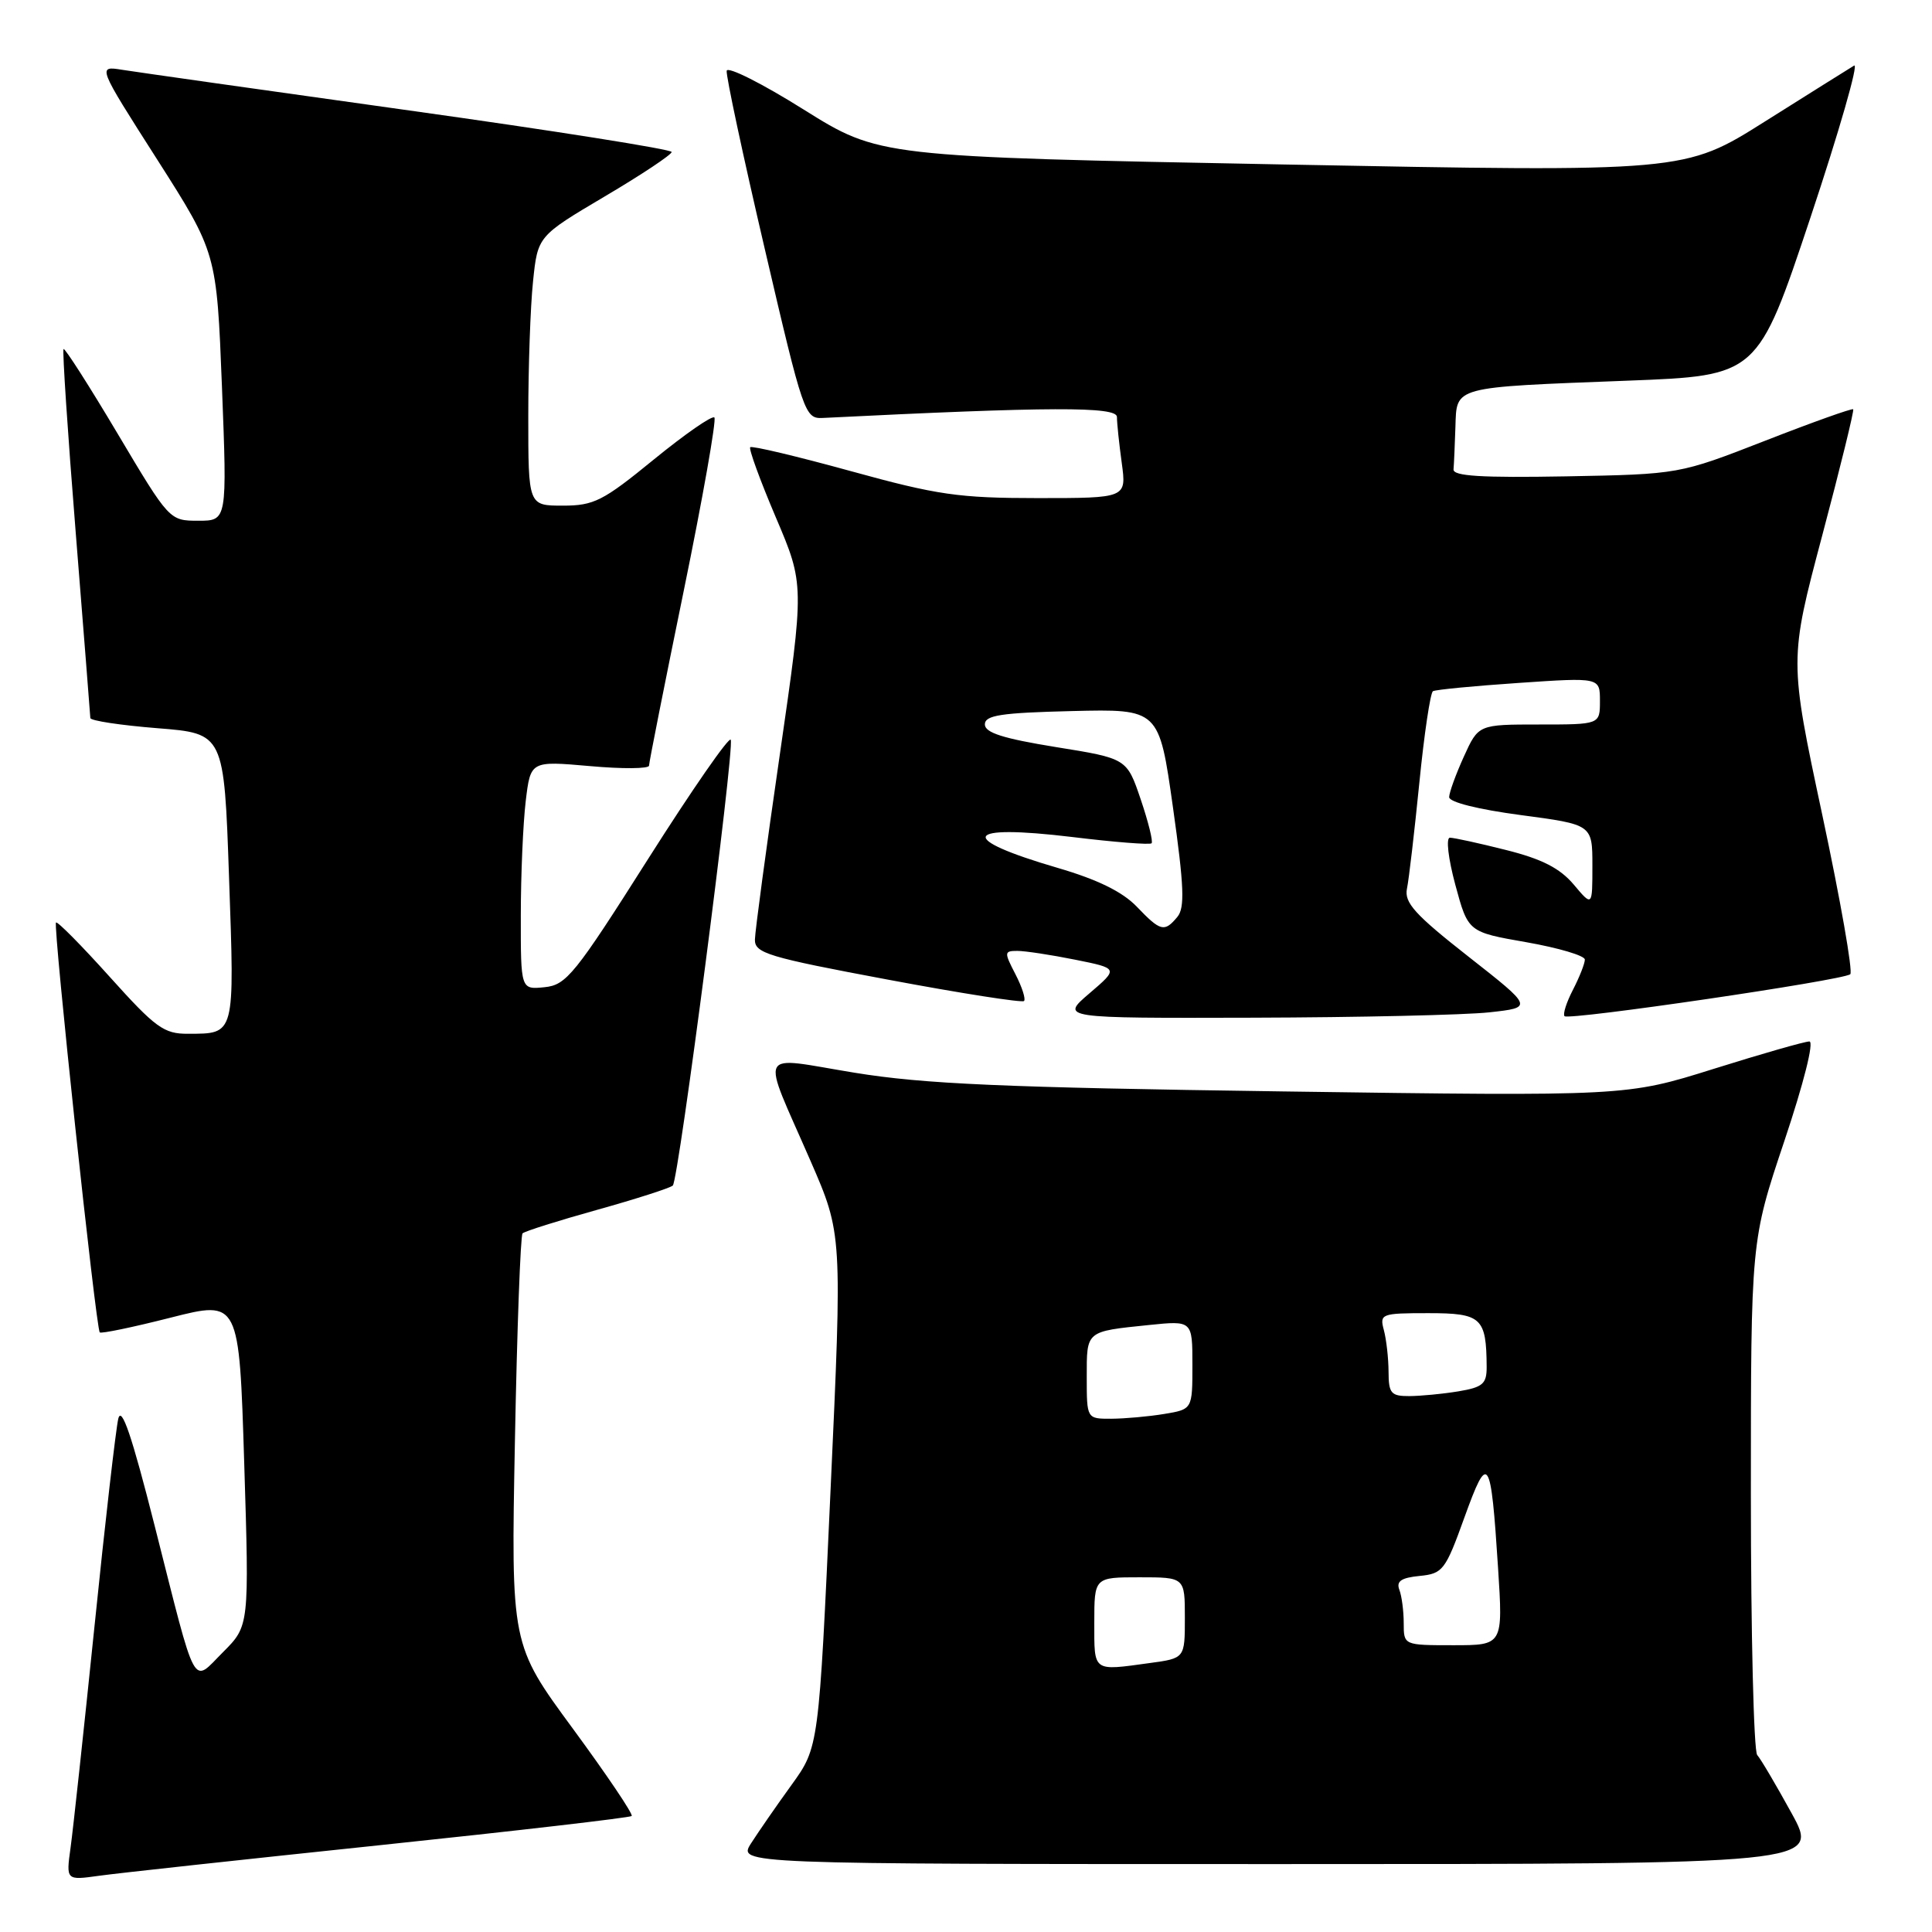 <?xml version="1.0" encoding="UTF-8" standalone="no"?>
<!DOCTYPE svg PUBLIC "-//W3C//DTD SVG 1.1//EN" "http://www.w3.org/Graphics/SVG/1.1/DTD/svg11.dtd" >
<svg xmlns="http://www.w3.org/2000/svg" xmlns:xlink="http://www.w3.org/1999/xlink" version="1.1" viewBox="0 0 256 256">
 <g >
 <path fill="currentColor"
d=" M 50.40 244.49 C 68.49 242.59 83.48 240.85 83.70 240.63 C 83.93 240.40 80.42 235.20 75.91 229.06 C 67.71 217.91 67.71 217.91 68.23 190.91 C 68.51 176.07 68.97 163.70 69.24 163.43 C 69.51 163.15 73.96 161.75 79.12 160.31 C 84.28 158.87 88.79 157.42 89.15 157.09 C 89.92 156.40 97.32 99.45 96.83 98.03 C 96.65 97.50 91.73 104.59 85.90 113.78 C 76.18 129.12 75.04 130.53 72.15 130.81 C 69.00 131.13 69.00 131.13 69.01 121.31 C 69.01 115.92 69.31 109.10 69.66 106.16 C 70.30 100.82 70.30 100.82 78.15 101.51 C 82.47 101.90 86.00 101.87 86.00 101.45 C 86.00 101.04 88.07 90.61 90.60 78.28 C 93.13 65.95 94.95 55.62 94.66 55.32 C 94.36 55.02 90.75 57.53 86.63 60.89 C 79.90 66.39 78.70 67.00 74.58 67.00 C 70.00 67.00 70.00 67.00 70.00 55.15 C 70.00 48.63 70.28 40.59 70.63 37.29 C 71.25 31.29 71.25 31.29 80.13 26.03 C 85.01 23.15 89.00 20.49 89.00 20.14 C 89.00 19.79 73.36 17.31 54.25 14.64 C 35.14 11.97 18.02 9.54 16.20 9.25 C 12.90 8.72 12.90 8.72 20.81 21.11 C 28.71 33.50 28.71 33.50 29.41 51.25 C 30.10 69.00 30.10 69.00 26.28 69.00 C 22.46 69.00 22.43 68.97 15.59 57.47 C 11.82 51.13 8.59 46.08 8.42 46.25 C 8.25 46.42 8.97 57.34 10.03 70.53 C 11.08 83.71 11.96 94.79 11.97 95.14 C 11.99 95.50 15.98 96.10 20.85 96.49 C 29.69 97.19 29.69 97.19 30.35 116.28 C 31.09 137.32 31.18 136.96 24.92 136.98 C 21.72 137.00 20.62 136.20 14.55 129.45 C 10.82 125.30 7.61 122.05 7.42 122.24 C 7.01 122.66 12.71 176.04 13.22 176.55 C 13.41 176.74 17.64 175.86 22.63 174.59 C 31.69 172.29 31.69 172.29 32.36 193.86 C 33.03 215.43 33.03 215.43 29.56 218.91 C 25.38 223.08 26.16 224.53 20.49 202.16 C 17.47 190.23 16.10 186.21 15.67 188.00 C 15.35 189.38 13.92 201.75 12.52 215.50 C 11.11 229.25 9.68 242.45 9.35 244.83 C 8.75 249.16 8.75 249.16 13.12 248.55 C 15.53 248.21 32.30 246.39 50.40 244.49 Z  M 237.39 240.25 C 235.35 236.54 233.31 233.07 232.84 232.55 C 232.38 232.03 232.00 216.48 232.00 198.01 C 232.00 164.42 232.00 164.42 236.43 151.21 C 239.00 143.54 240.40 138.00 239.75 138.00 C 239.14 138.00 233.44 139.63 227.07 141.63 C 215.50 145.26 215.50 145.26 170.00 144.62 C 132.89 144.10 122.42 143.64 113.23 142.14 C 100.09 140.00 100.78 138.63 107.40 153.83 C 111.61 163.50 111.61 163.50 110.05 197.50 C 108.50 231.50 108.50 231.50 104.89 236.50 C 102.90 239.25 100.49 242.74 99.52 244.25 C 97.77 247.00 97.77 247.00 169.43 247.00 C 241.10 247.00 241.10 247.00 237.39 240.25 Z  M 197.34 134.14 C 203.17 133.50 203.17 133.50 194.57 126.75 C 187.47 121.18 186.05 119.60 186.43 117.75 C 186.69 116.51 187.42 110.21 188.07 103.73 C 188.71 97.26 189.53 91.80 189.87 91.59 C 190.22 91.38 195.34 90.89 201.25 90.49 C 212.00 89.76 212.00 89.76 212.00 92.88 C 212.00 96.00 212.00 96.00 203.95 96.00 C 195.90 96.00 195.90 96.00 193.97 100.25 C 192.91 102.59 192.03 105.00 192.02 105.62 C 192.01 106.29 195.86 107.25 201.50 108.00 C 211.00 109.26 211.00 109.26 211.00 114.71 C 211.00 120.15 211.00 120.15 208.52 117.20 C 206.69 115.04 204.31 113.82 199.56 112.63 C 196.00 111.73 192.65 111.00 192.12 111.00 C 191.58 111.00 191.89 113.73 192.84 117.25 C 194.53 123.50 194.53 123.50 202.26 124.85 C 206.52 125.60 210.00 126.63 210.00 127.15 C 210.00 127.67 209.29 129.47 208.43 131.14 C 207.56 132.82 207.06 134.39 207.31 134.65 C 207.90 135.23 244.26 129.89 245.17 129.09 C 245.54 128.77 243.87 119.26 241.46 107.97 C 237.08 87.44 237.08 87.44 241.45 70.97 C 243.86 61.91 245.70 54.38 245.56 54.23 C 245.41 54.08 240.16 55.95 233.89 58.40 C 222.50 62.84 222.50 62.84 207.50 63.12 C 196.32 63.32 192.53 63.09 192.60 62.20 C 192.66 61.54 192.77 59.01 192.85 56.58 C 193.03 51.15 192.31 51.34 215.70 50.44 C 232.90 49.78 232.90 49.78 239.88 28.87 C 243.71 17.38 246.32 8.29 245.68 8.69 C 245.03 9.08 239.71 12.42 233.86 16.10 C 223.22 22.81 223.22 22.81 169.86 21.79 C 116.50 20.77 116.50 20.77 106.50 14.52 C 101.00 11.07 96.41 8.76 96.29 9.38 C 96.18 10.00 98.45 20.62 101.34 33.00 C 106.45 54.93 106.65 55.50 109.04 55.38 C 139.14 53.88 148.00 53.85 148.00 55.25 C 148.00 56.06 148.29 58.81 148.64 61.36 C 149.27 66.00 149.27 66.00 137.48 66.00 C 127.05 66.00 124.20 65.59 112.75 62.43 C 105.63 60.47 99.63 59.04 99.41 59.26 C 99.19 59.47 100.72 63.66 102.80 68.55 C 106.59 77.45 106.59 77.45 103.33 99.98 C 101.53 112.36 100.05 123.40 100.03 124.50 C 100.00 126.30 101.74 126.83 117.62 129.80 C 127.31 131.62 135.44 132.89 135.69 132.64 C 135.94 132.39 135.43 130.79 134.55 129.09 C 133.04 126.17 133.05 126.00 134.81 126.00 C 135.83 126.00 139.26 126.52 142.44 127.16 C 148.22 128.32 148.22 128.32 144.36 131.62 C 140.50 134.92 140.50 134.92 166.00 134.85 C 180.03 134.81 194.13 134.49 197.34 134.14 Z  M 145.00 215.00 C 145.00 209.00 145.00 209.00 151.00 209.00 C 157.00 209.00 157.00 209.00 157.00 214.36 C 157.00 219.73 157.00 219.73 152.36 220.36 C 144.73 221.41 145.00 221.60 145.00 215.00 Z  M 186.00 215.08 C 186.00 213.48 185.74 211.48 185.42 210.65 C 184.99 209.52 185.67 209.06 188.10 208.82 C 191.18 208.52 191.52 208.08 194.05 201.05 C 197.19 192.36 197.54 192.88 198.50 207.75 C 199.16 218.00 199.16 218.00 192.58 218.00 C 186.00 218.00 186.00 218.00 186.00 215.08 Z  M 144.00 182.47 C 144.00 176.30 143.82 176.44 152.25 175.57 C 158.00 174.98 158.00 174.98 158.00 180.86 C 158.00 186.74 158.00 186.74 154.25 187.36 C 152.19 187.70 149.04 187.98 147.25 187.99 C 144.00 188.00 144.00 188.00 144.00 182.47 Z  M 183.99 181.75 C 183.98 179.96 183.70 177.49 183.37 176.25 C 182.79 174.09 183.01 174.00 189.27 174.00 C 196.31 174.00 196.95 174.59 196.99 181.12 C 197.00 183.37 196.48 183.82 193.25 184.36 C 191.19 184.70 188.26 184.98 186.75 184.99 C 184.31 185.00 184.00 184.63 183.99 181.75 Z  M 150.62 120.13 C 148.74 118.17 145.42 116.54 140.18 115.01 C 126.69 111.07 127.58 109.16 142.09 110.91 C 147.65 111.59 152.37 111.96 152.59 111.74 C 152.81 111.52 152.16 108.90 151.15 105.92 C 149.31 100.50 149.31 100.50 139.91 98.99 C 132.93 97.86 130.50 97.09 130.50 95.99 C 130.50 94.77 132.62 94.45 142.04 94.22 C 153.58 93.94 153.58 93.94 155.42 106.96 C 156.90 117.44 157.01 120.28 156.01 121.49 C 154.29 123.56 153.78 123.43 150.62 120.13 Z "/>
</g>
</svg>